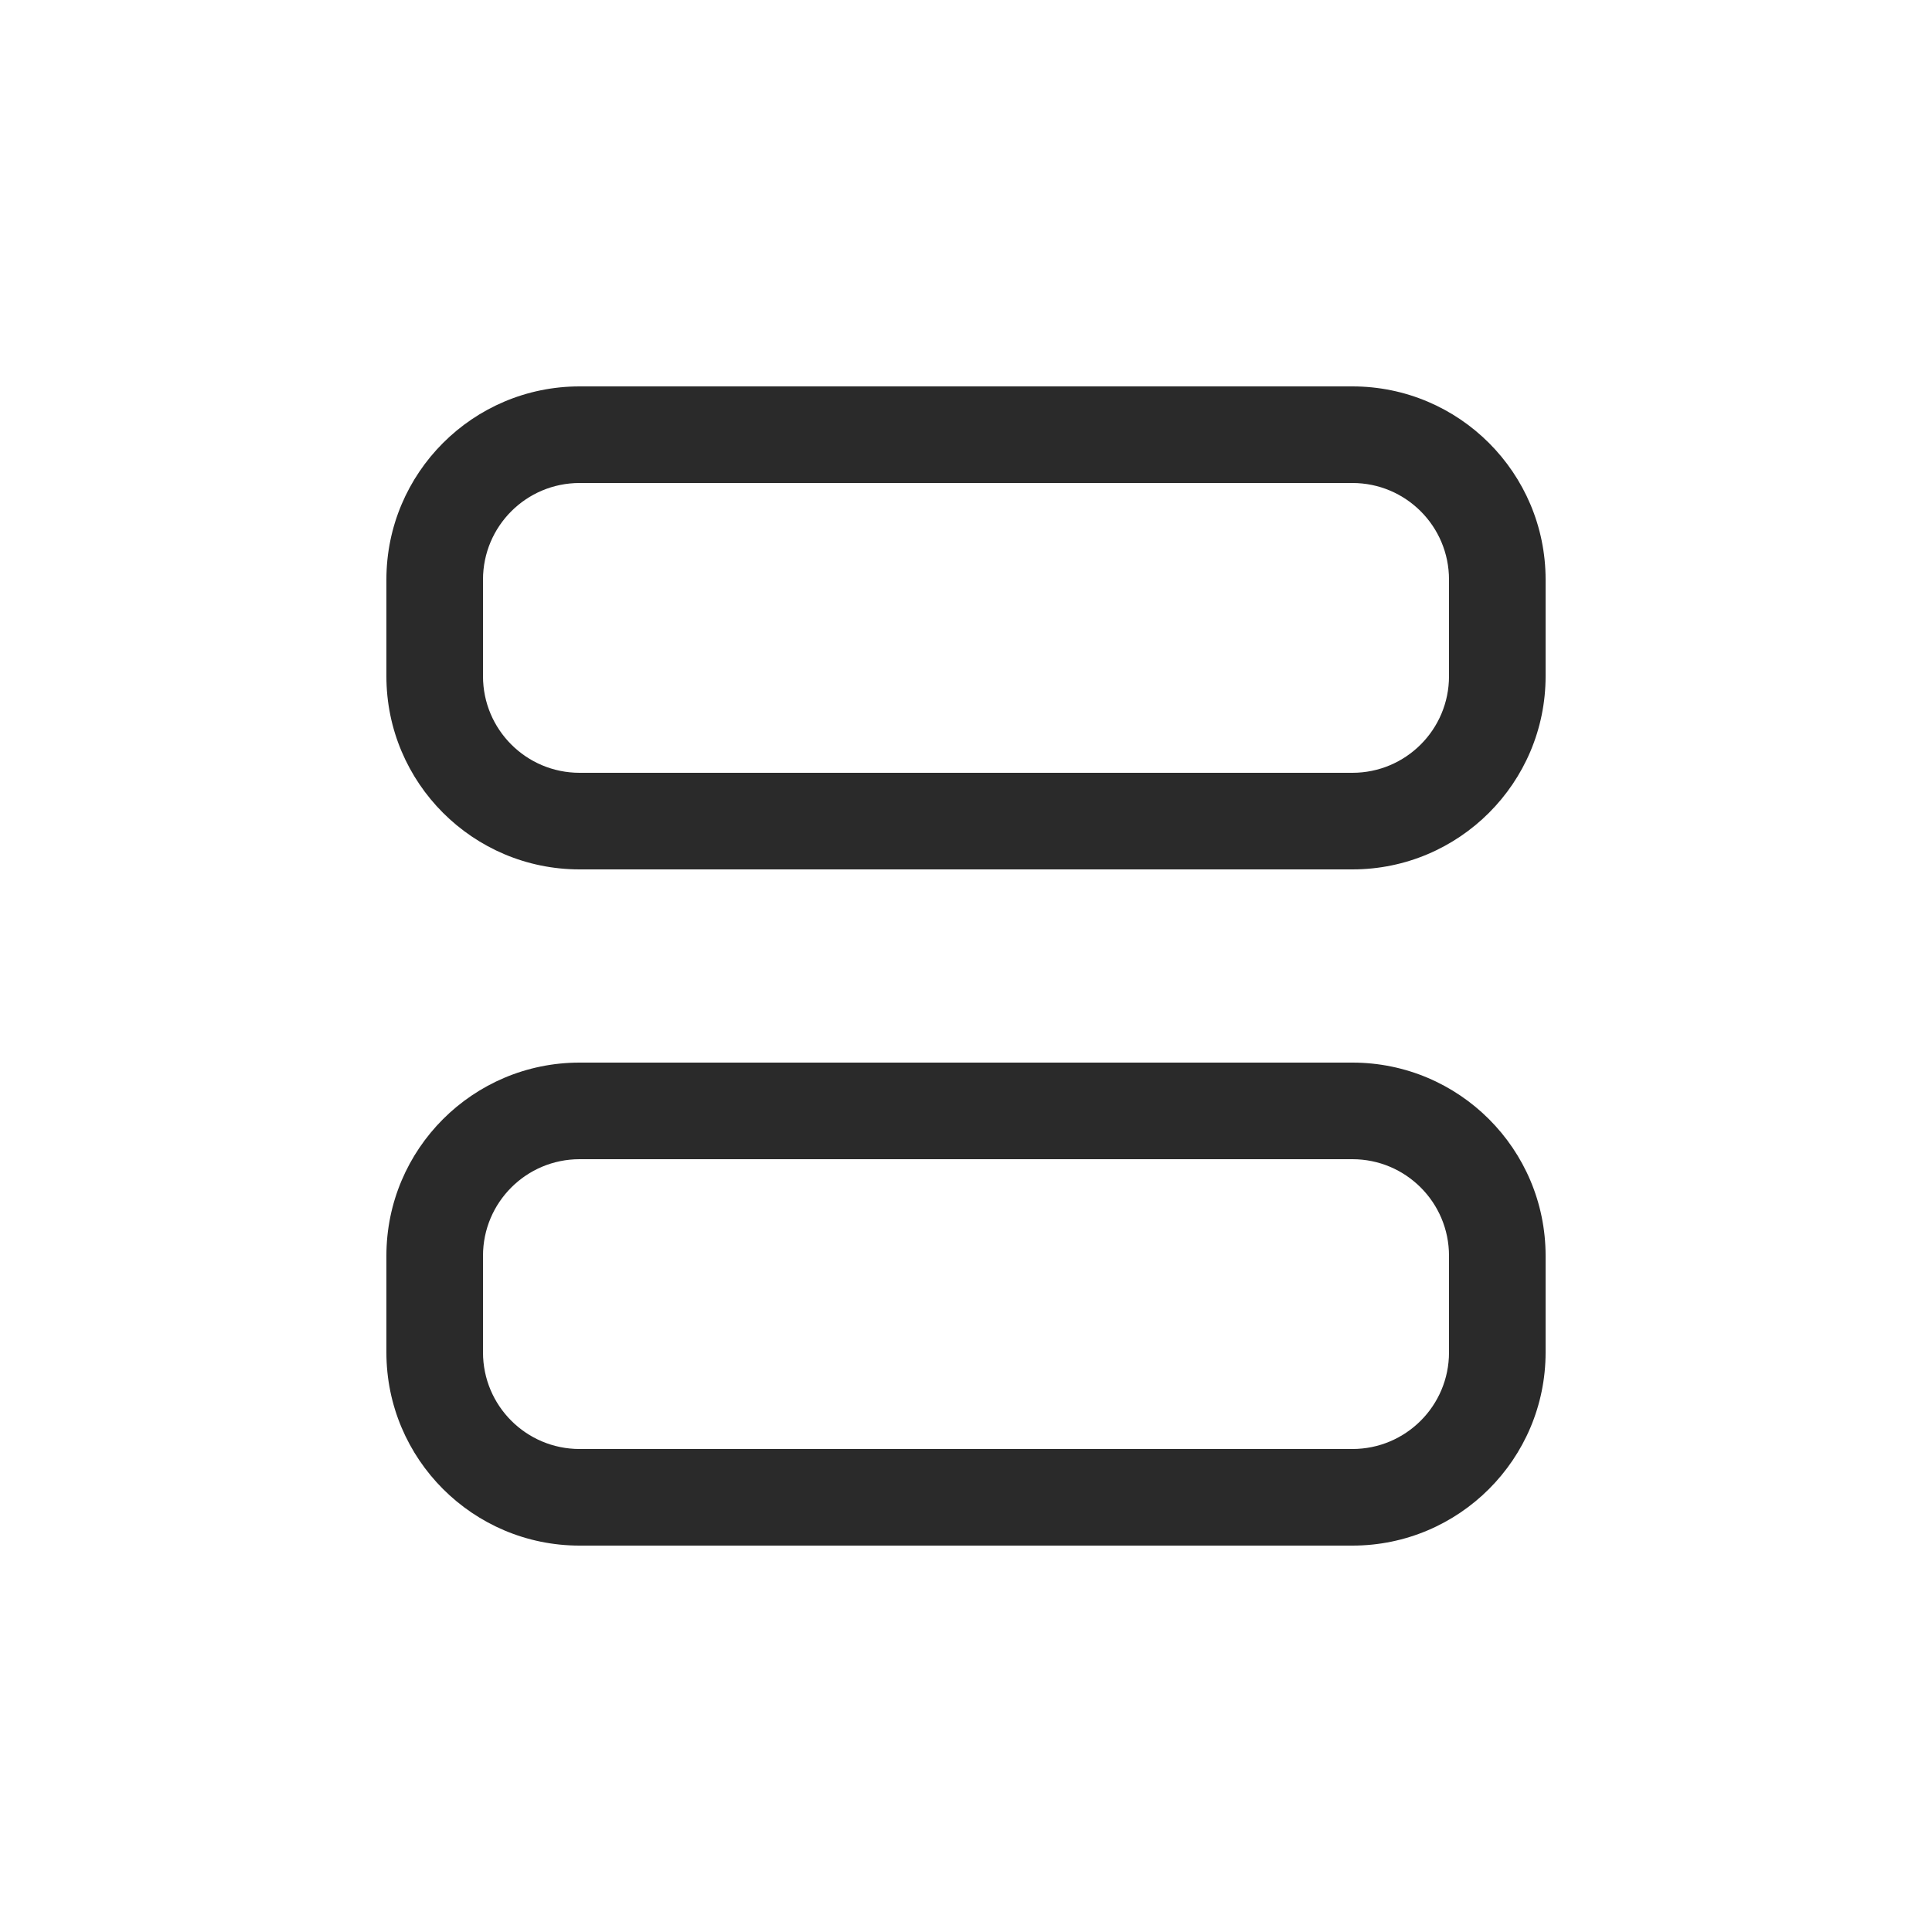 <svg width="24" height="24" viewBox="0 0 24 24" fill="none" xmlns="http://www.w3.org/2000/svg">
<path d="M7.2 4.8C5.875 4.8 4.8 5.875 4.8 7.2V8.4C4.8 9.725 5.875 10.8 7.2 10.8H16.8C18.125 10.8 19.2 9.725 19.2 8.4V7.2C19.2 5.875 18.125 4.8 16.8 4.8H7.2ZM6 7.2C6 6.537 6.537 6 7.2 6H16.8C17.463 6 18 6.537 18 7.2V8.4C18 9.063 17.463 9.6 16.8 9.6H7.2C6.537 9.6 6 9.063 6 8.4V7.2ZM7.2 13.2C5.875 13.2 4.8 14.274 4.8 15.6V16.8C4.8 18.125 5.875 19.2 7.2 19.2H16.8C18.125 19.2 19.2 18.125 19.2 16.8V15.6C19.2 14.274 18.125 13.2 16.8 13.2H7.2ZM6 15.6C6 14.937 6.537 14.4 7.2 14.4H16.8C17.463 14.4 18 14.937 18 15.6V16.8C18 17.463 17.463 18 16.8 18H7.2C6.537 18 6 17.463 6 16.8V15.6Z" fill="#2A2A2A"/>
</svg>
